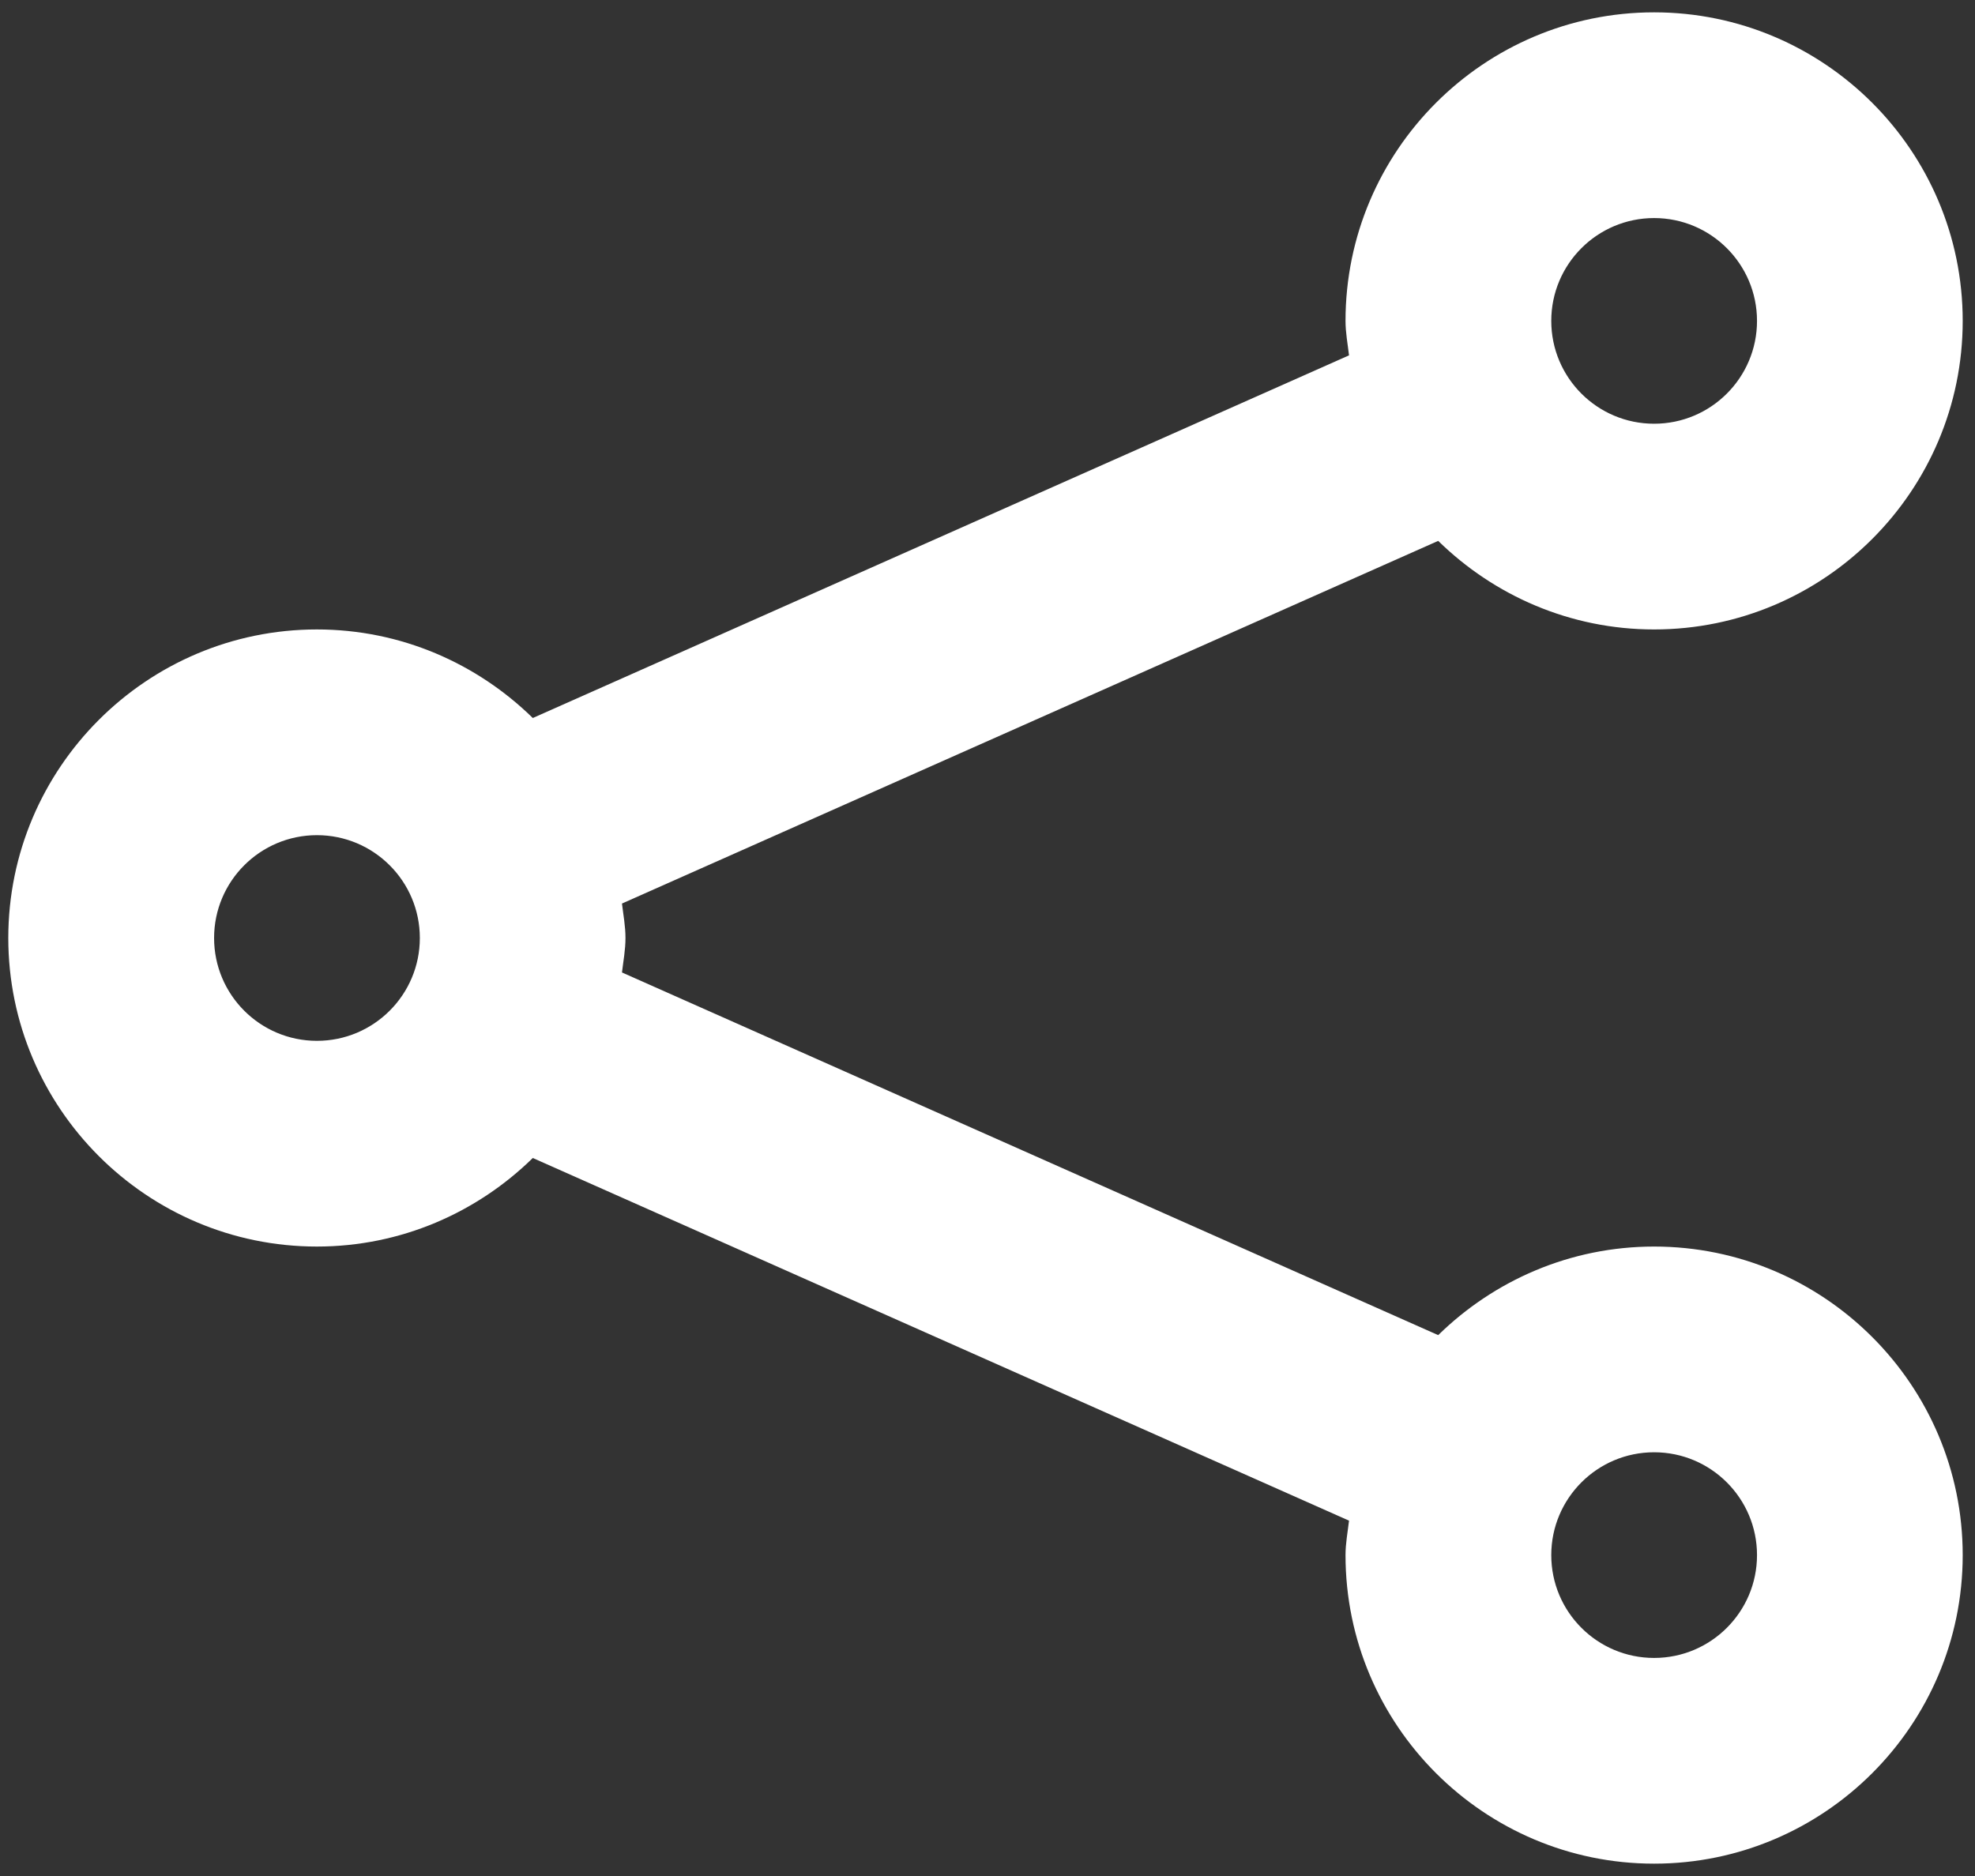 <svg width="40" height="38" viewBox="0 0 40 38" fill="none" xmlns="http://www.w3.org/2000/svg">
<rect x="0" y="0" width="40" height="38" fill="#333333" stroke="none"/>
<path fill-rule="evenodd" clip-rule="evenodd" d="M33.501 33.583C32.351 33.583 31.418 32.65 31.418 31.5C31.418 30.35 32.351 29.417 33.501 29.417C34.651 29.417 35.585 30.35 35.585 31.5C35.585 32.65 34.651 33.583 33.501 33.583ZM6.419 21.083C5.269 21.083 4.336 20.15 4.336 19C4.336 17.85 5.269 16.917 6.419 16.917C7.569 16.917 8.503 17.85 8.503 19C8.503 20.15 7.569 21.083 6.419 21.083ZM33.501 4.417C34.651 4.417 35.585 5.35 35.585 6.5C35.585 7.65 34.651 8.583 33.501 8.583C32.351 8.583 31.418 7.65 31.418 6.5C31.418 5.35 32.351 4.417 33.501 4.417ZM33.501 25.25C31.799 25.25 30.258 25.938 29.128 27.044L12.597 19.698C12.624 19.467 12.668 19.238 12.668 19C12.668 18.762 12.624 18.533 12.597 18.302L29.128 10.956C30.258 12.062 31.799 12.75 33.501 12.75C36.947 12.75 39.751 9.946 39.751 6.5C39.751 3.054 36.947 0.25 33.501 0.25C30.055 0.25 27.251 3.054 27.251 6.5C27.251 6.737 27.295 6.967 27.322 7.198L10.791 14.544C9.662 13.438 8.12 12.75 6.418 12.75C2.972 12.75 0.168 15.554 0.168 19C0.168 22.446 2.972 25.25 6.418 25.25C8.12 25.25 9.662 24.562 10.791 23.456L27.322 30.802C27.295 31.033 27.251 31.262 27.251 31.5C27.251 34.946 30.055 37.75 33.501 37.75C36.947 37.75 39.751 34.946 39.751 31.5C39.751 28.054 36.947 25.25 33.501 25.25Z" fill="white"/>
</svg>
